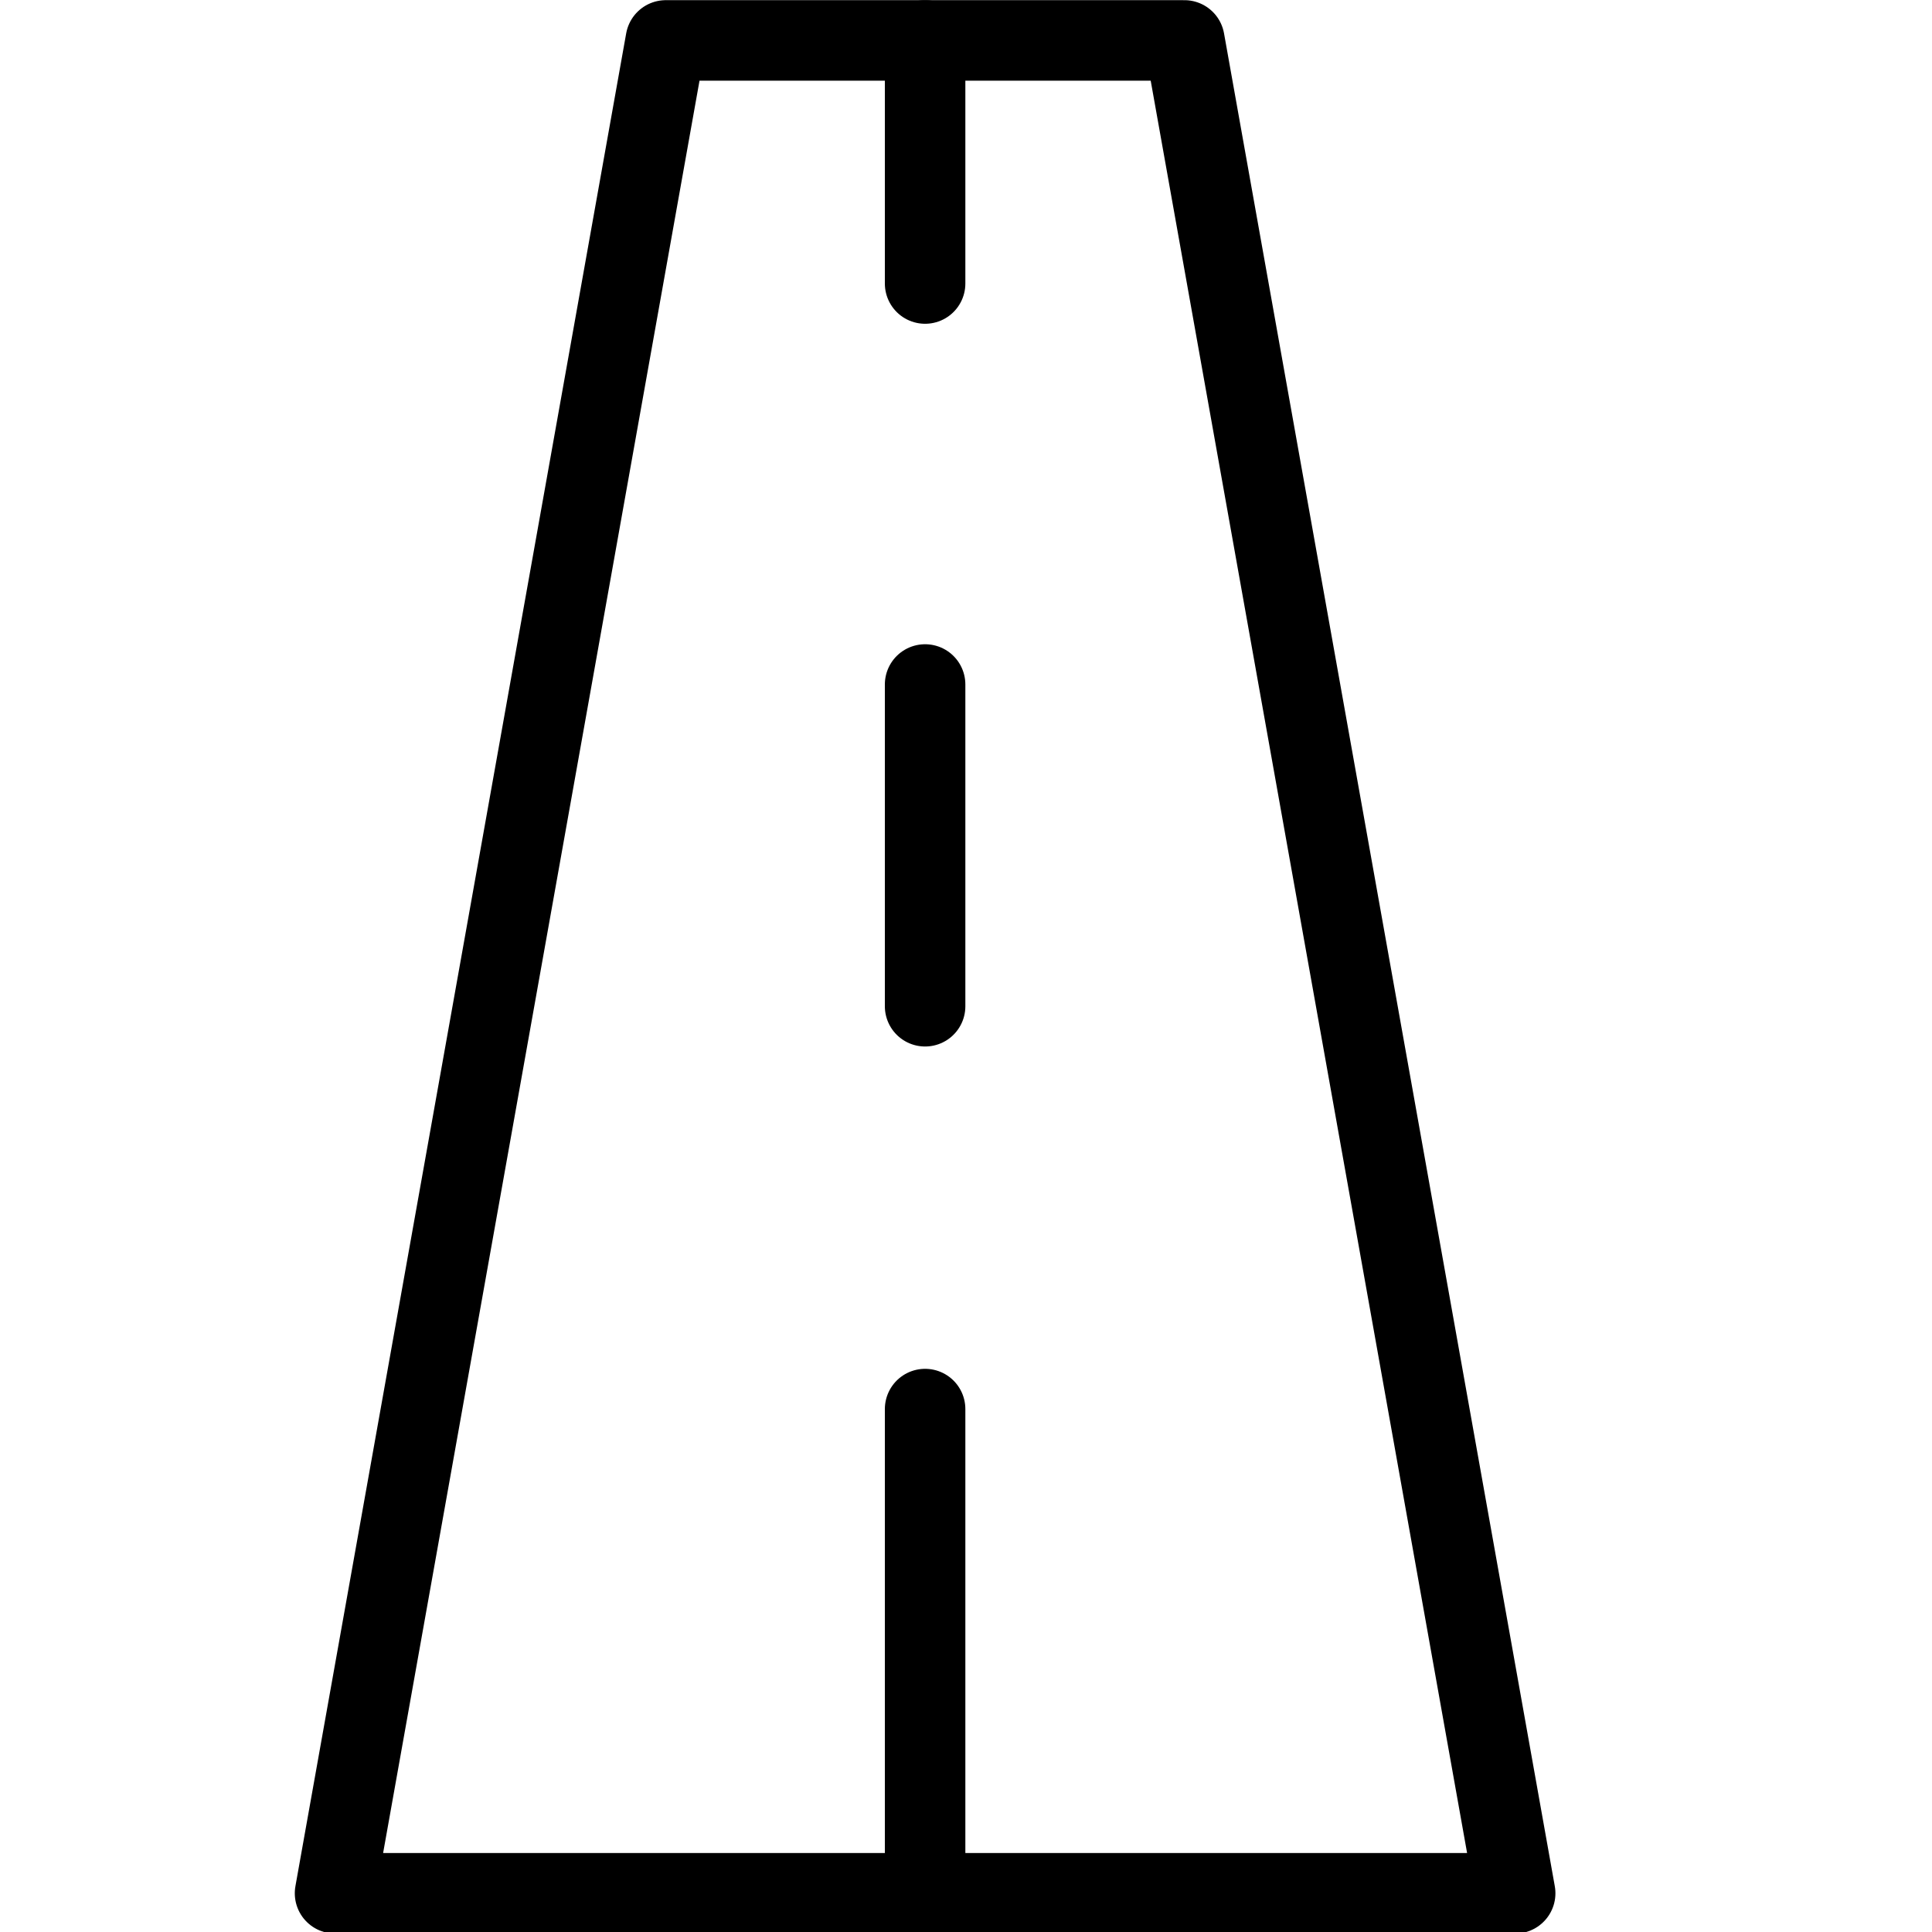 <?xml version="1.0" encoding="utf-8"?>
<!-- Generator: Adobe Illustrator 18.1.0, SVG Export Plug-In . SVG Version: 6.00 Build 0)  -->
<svg version="1.1" id="Layer_1" xmlns="http://www.w3.org/2000/svg" xmlns:xlink="http://www.w3.org/1999/xlink" x="0px" y="0px"
	 width="24px" height="24px" viewBox="0 0 24 24" enable-background="new 0 0 24 24" xml:space="preserve">
<g>
	<polygon fill="none" stroke="#000000" stroke-linecap="round" stroke-linejoin="round" stroke-miterlimit="10" points="
		8.271,0.502 4.162,23.519 18.822,23.519 14.713,0.502 	"/>
	
		<line fill="none" stroke="#000000" stroke-linecap="round" stroke-linejoin="round" stroke-miterlimit="10" x1="11.492" y1="0.502" x2="11.492" y2="3.522"/>
	
		<line fill="none" stroke="#000000" stroke-linecap="round" stroke-linejoin="round" stroke-miterlimit="10" x1="11.492" y1="8.503" x2="11.492" y2="12.5"/>
	
		<line fill="none" stroke="#000000" stroke-linecap="round" stroke-linejoin="round" stroke-miterlimit="10" x1="11.492" y1="17.504" x2="11.492" y2="23.519"/>
</g>
<rect x="-0.014" y="0" fill="none" width="24" height="24"/>
</svg>
